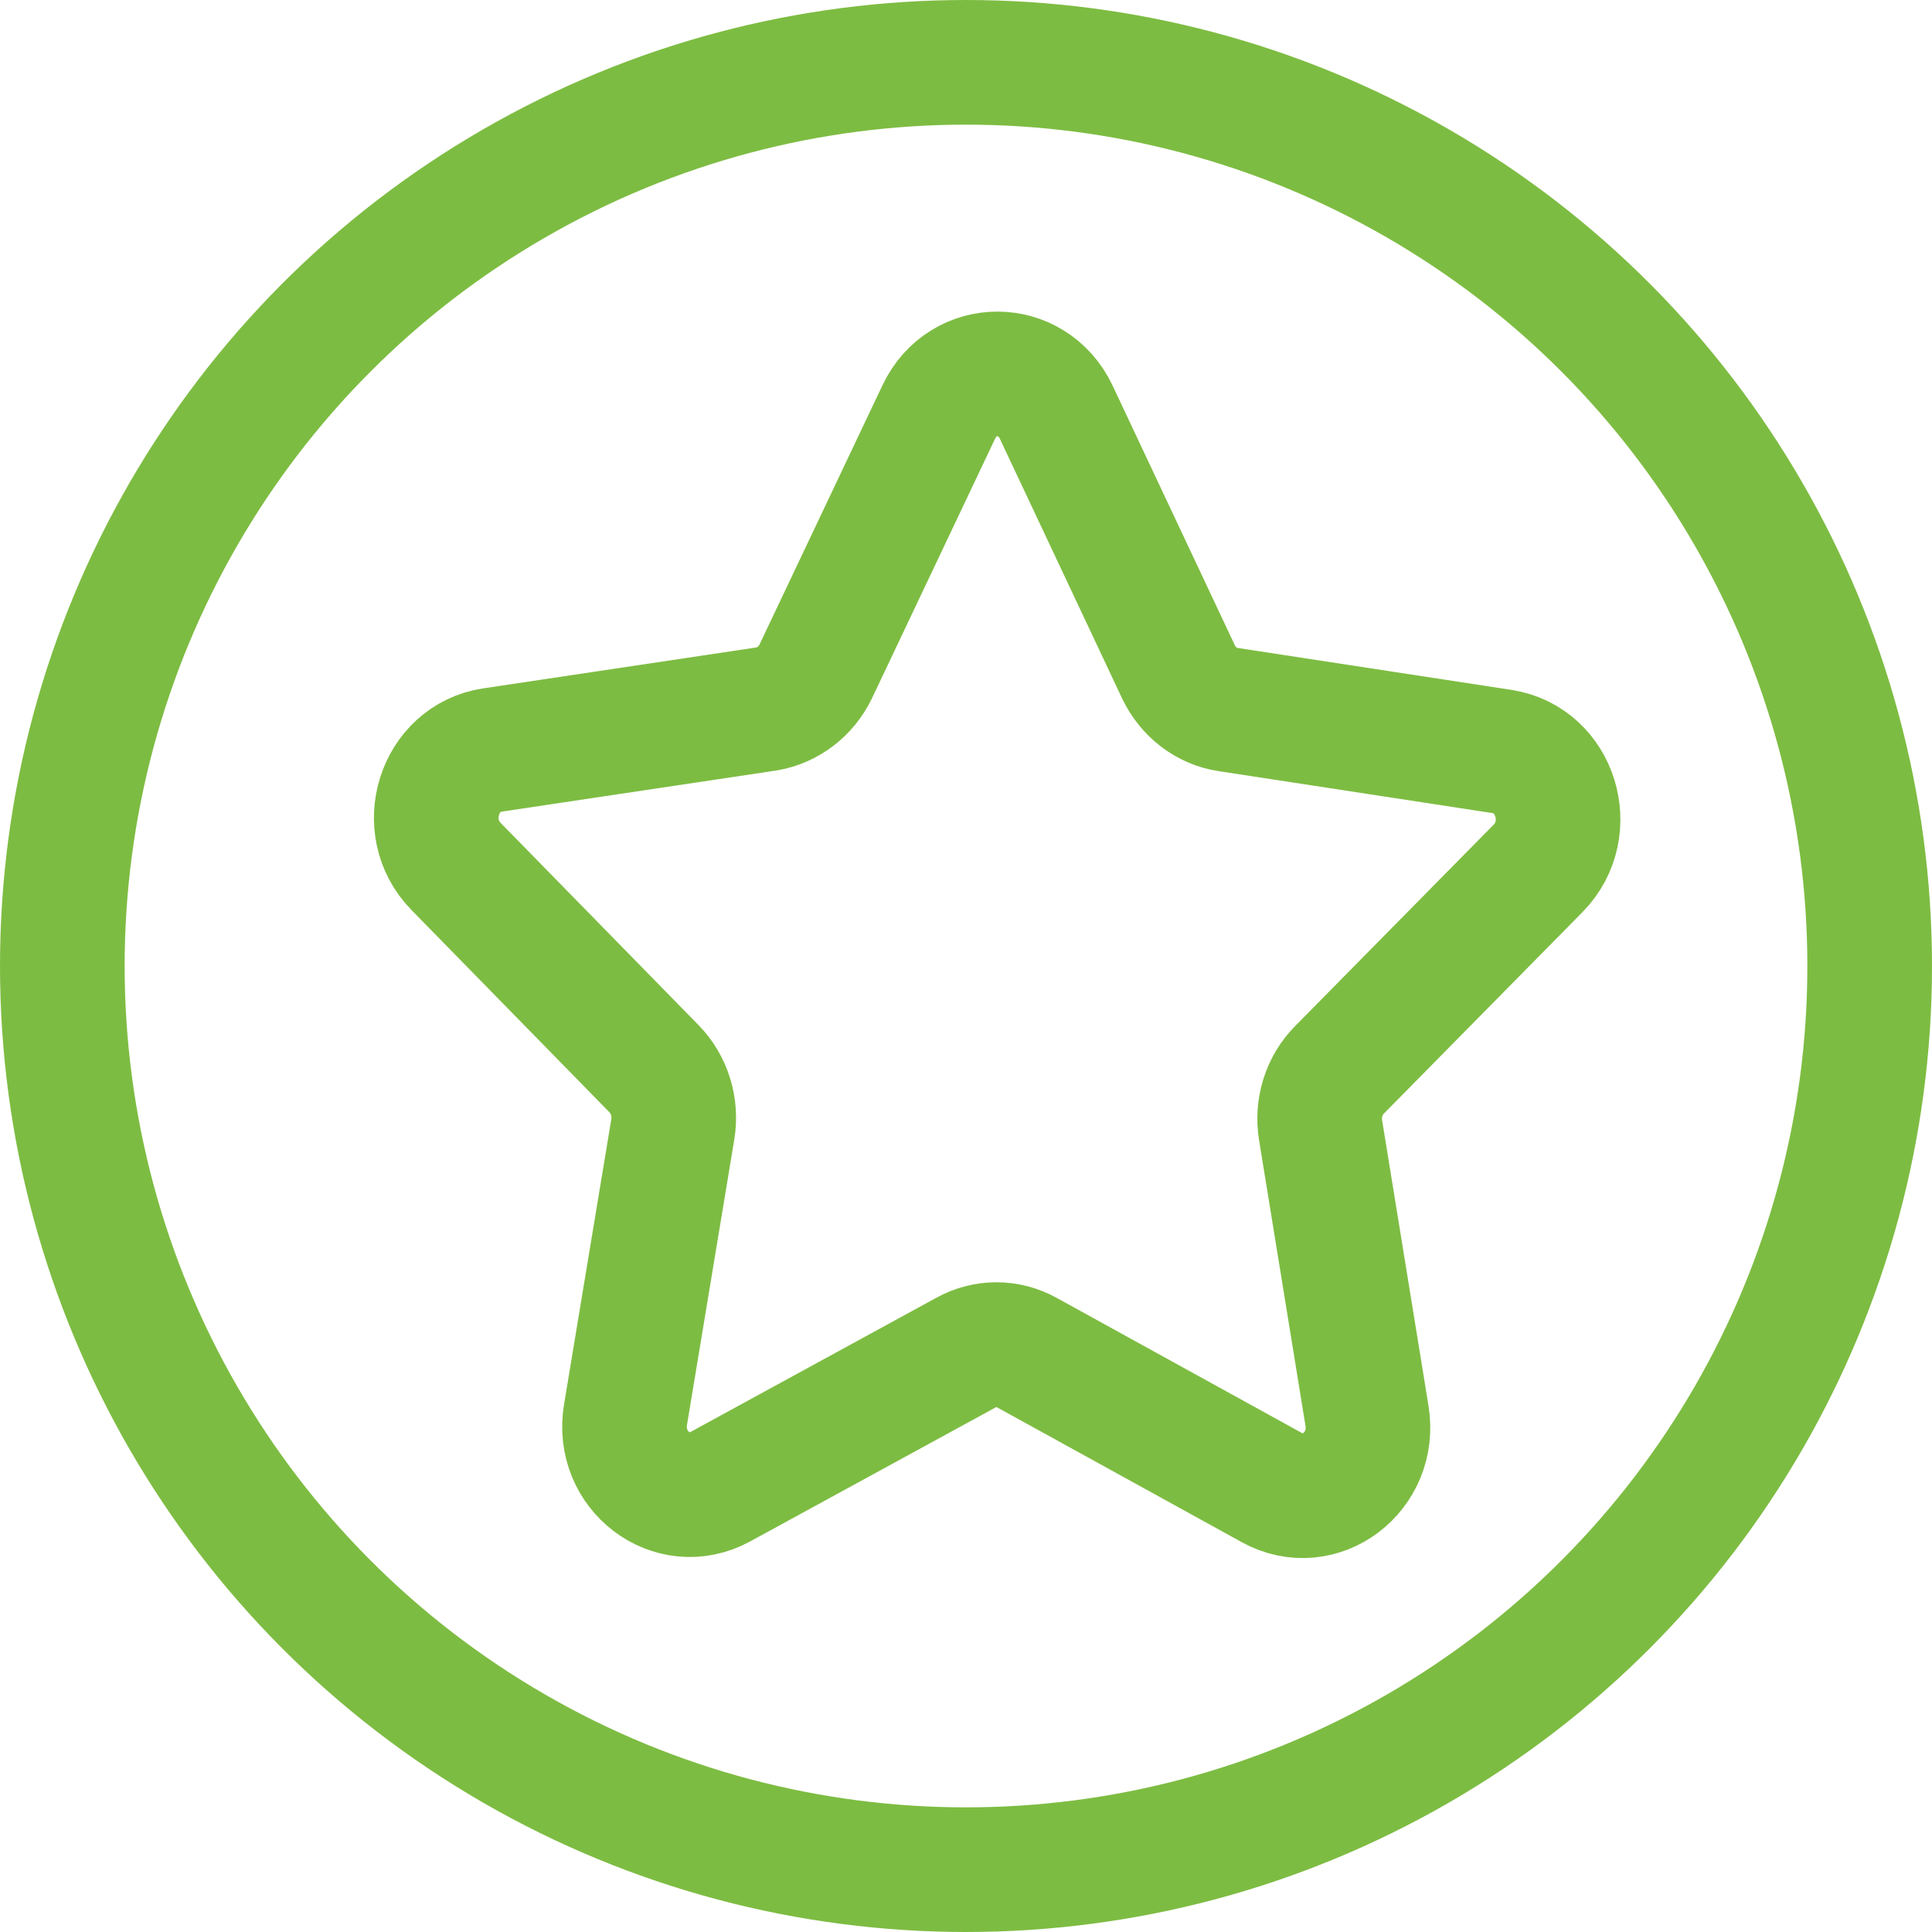 <?xml version="1.0" encoding="UTF-8"?>
<svg width="31px" height="31px" viewBox="0 0 31 31" version="1.1" xmlns="http://www.w3.org/2000/svg" xmlns:xlink="http://www.w3.org/1999/xlink">
    <title>points icon copy</title>
    <g id="bank-switching-journey---desktop" stroke="none" stroke-width="1" fill="none" fill-rule="evenodd" stroke-linecap="round" stroke-linejoin="round">
        <g id="switching-landing-page---new-user" transform="translate(-1347, -68)" stroke="#7DBC42" stroke-width="2">
            <g id="points-icon-copy" transform="translate(1348, 69)">
                <path d="M12.089,9.773 L14.064,5.609 C14.45,4.794 15.562,4.798 15.948,5.614 L17.91,9.782 C18.065,10.105 18.36,10.332 18.7,10.384 L23.1,11.058 C23.963,11.19 24.304,12.295 23.682,12.931 L20.494,16.165 C20.244,16.416 20.131,16.781 20.19,17.137 L20.934,21.717 C21.08,22.614 20.181,23.296 19.409,22.87 L15.476,20.703 C15.172,20.532 14.804,20.532 14.5,20.703 L10.558,22.855 C9.786,23.277 8.887,22.595 9.037,21.698 L9.795,17.123 C9.854,16.767 9.741,16.402 9.496,16.15 L6.317,12.902 C5.695,12.267 6.04,11.162 6.903,11.034 L11.303,10.375 C11.639,10.318 11.934,10.095 12.089,9.773 Z" id="Path"></path>
                <circle id="Oval" cx="14.5" cy="14.5" r="14.5"></circle>
            </g>
        </g>
    </g>
</svg>